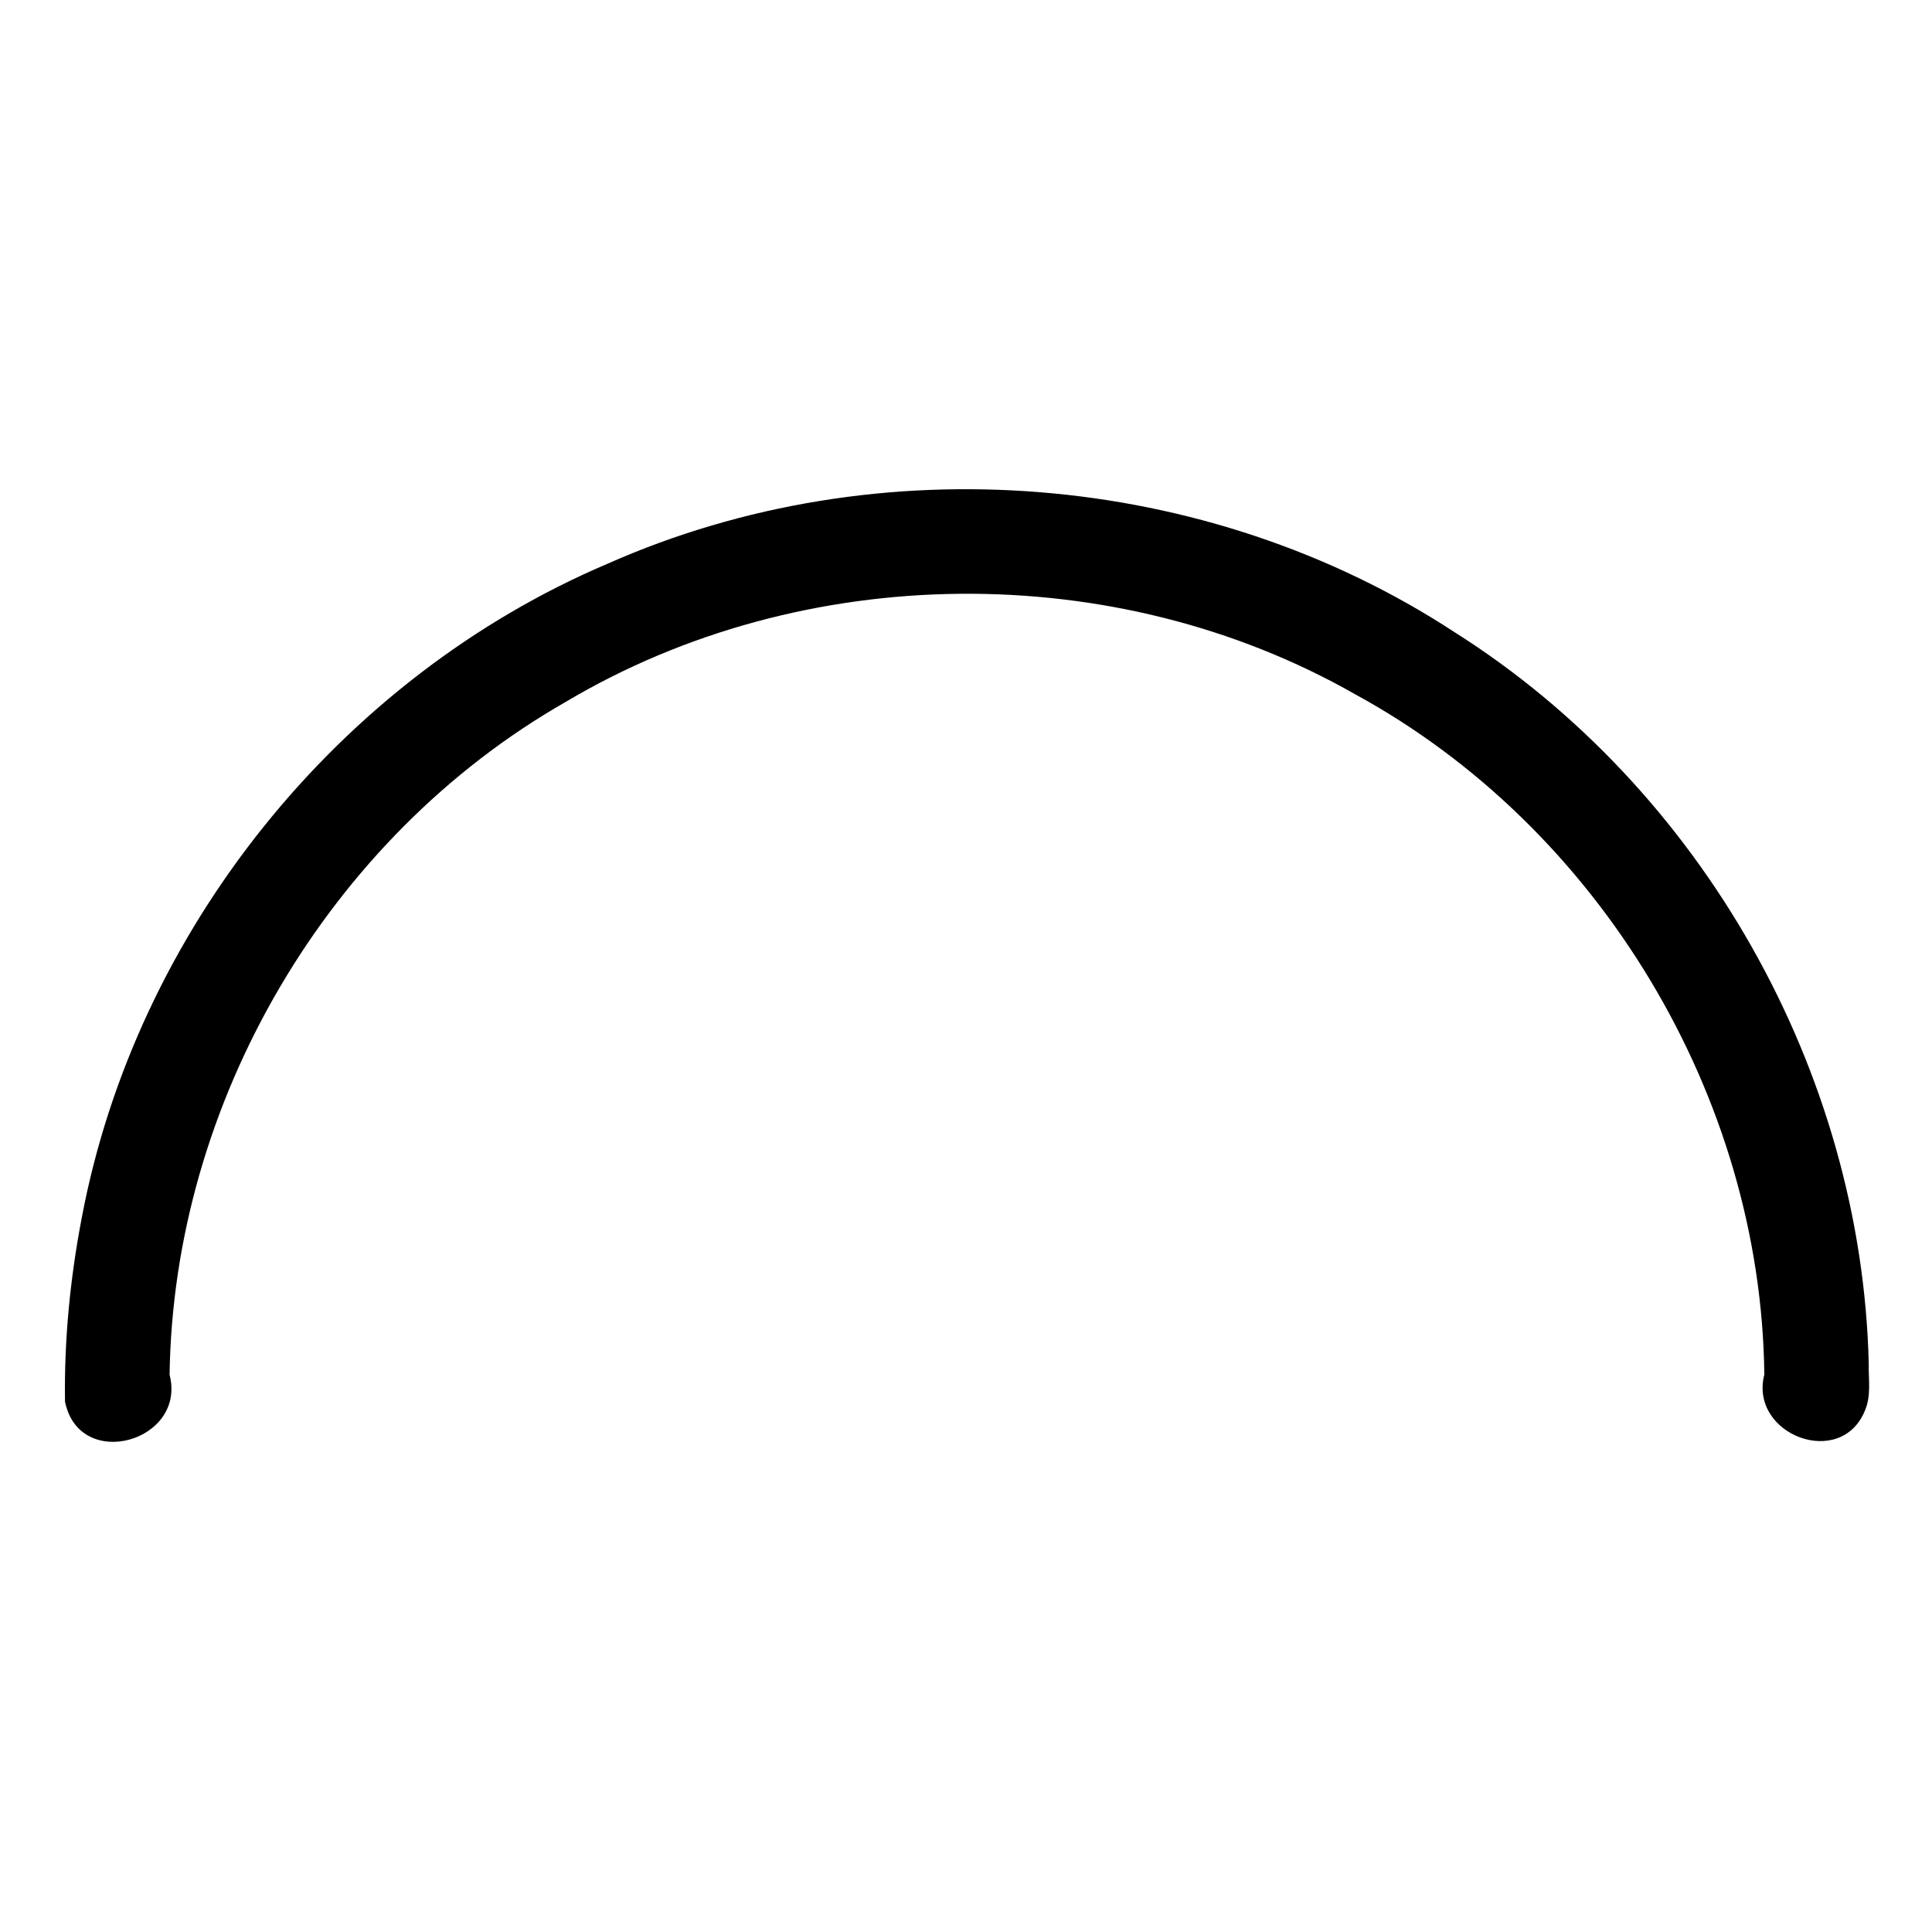 <?xml version="1.0" encoding="UTF-8" standalone="no"?>
<svg
   xmlns:dc="http://purl.org/dc/elements/1.1/"
   xmlns:cc="http://creativecommons.org/ns#"
   xmlns:rdf="http://www.w3.org/1999/02/22-rdf-syntax-ns#"
   xmlns:svg="http://www.w3.org/2000/svg"
   xmlns="http://www.w3.org/2000/svg"
   xmlns:sodipodi="http://sodipodi.sourceforge.net/DTD/sodipodi-0.dtd"
   xmlns:inkscape="http://www.inkscape.org/namespaces/inkscape"
   width="512"
   height="512"
   viewBox="0 0 512 512"
   version="1.1"
   id="svg6"
   sodipodi:docname="connection unit anytype.svg"
   inkscape:version="0.92.1 r15371">
  <defs
     id="defs10" />
  <sodipodi:namedview
     pagecolor="#ffffff"
     bordercolor="#666666"
     borderopacity="1"
     objecttolerance="10"
     gridtolerance="10"
     guidetolerance="10"
     inkscape:pageopacity="0"
     inkscape:pageshadow="2"
     inkscape:window-width="640"
     inkscape:window-height="493"
     id="namedview8"
     showgrid="false"
     inkscape:zoom="0.4609375"
     inkscape:cx="256"
     inkscape:cy="256"
     inkscape:window-x="0"
     inkscape:window-y="0"
     inkscape:window-maximized="0"
     inkscape:current-layer="svg6" />
  <path
     d="M 495.24,361.48 C 493.417,283.992 451.022,208.962 385.489,167.545 319.88,124.599 232.762,117.605 161.088,149.36 89.861,179.619 35.997,246.687 21.669,322.72 c -3.079,16.016 -4.69,32.49 -4.441,48.715 3.768,18.654 32.27,10.649 27.715,-7.123 0.993,-72.287 42.097,-142.361 104.895,-178.254 62.992,-37.498 145.648,-38.342 209.348,-2.036 64.688,35.29 107.549,106.577 108.378,180.262 -4.105,15.97 20.468,25.313 26.735,9.349 1.614,-3.852 0.845,-8.109 0.941,-12.154 z M 22.6,256.14 c 155.717,0 311.433,0 467.15,0"
     id="path4"
     inkscape:connector-curvature="0" />
</svg>
